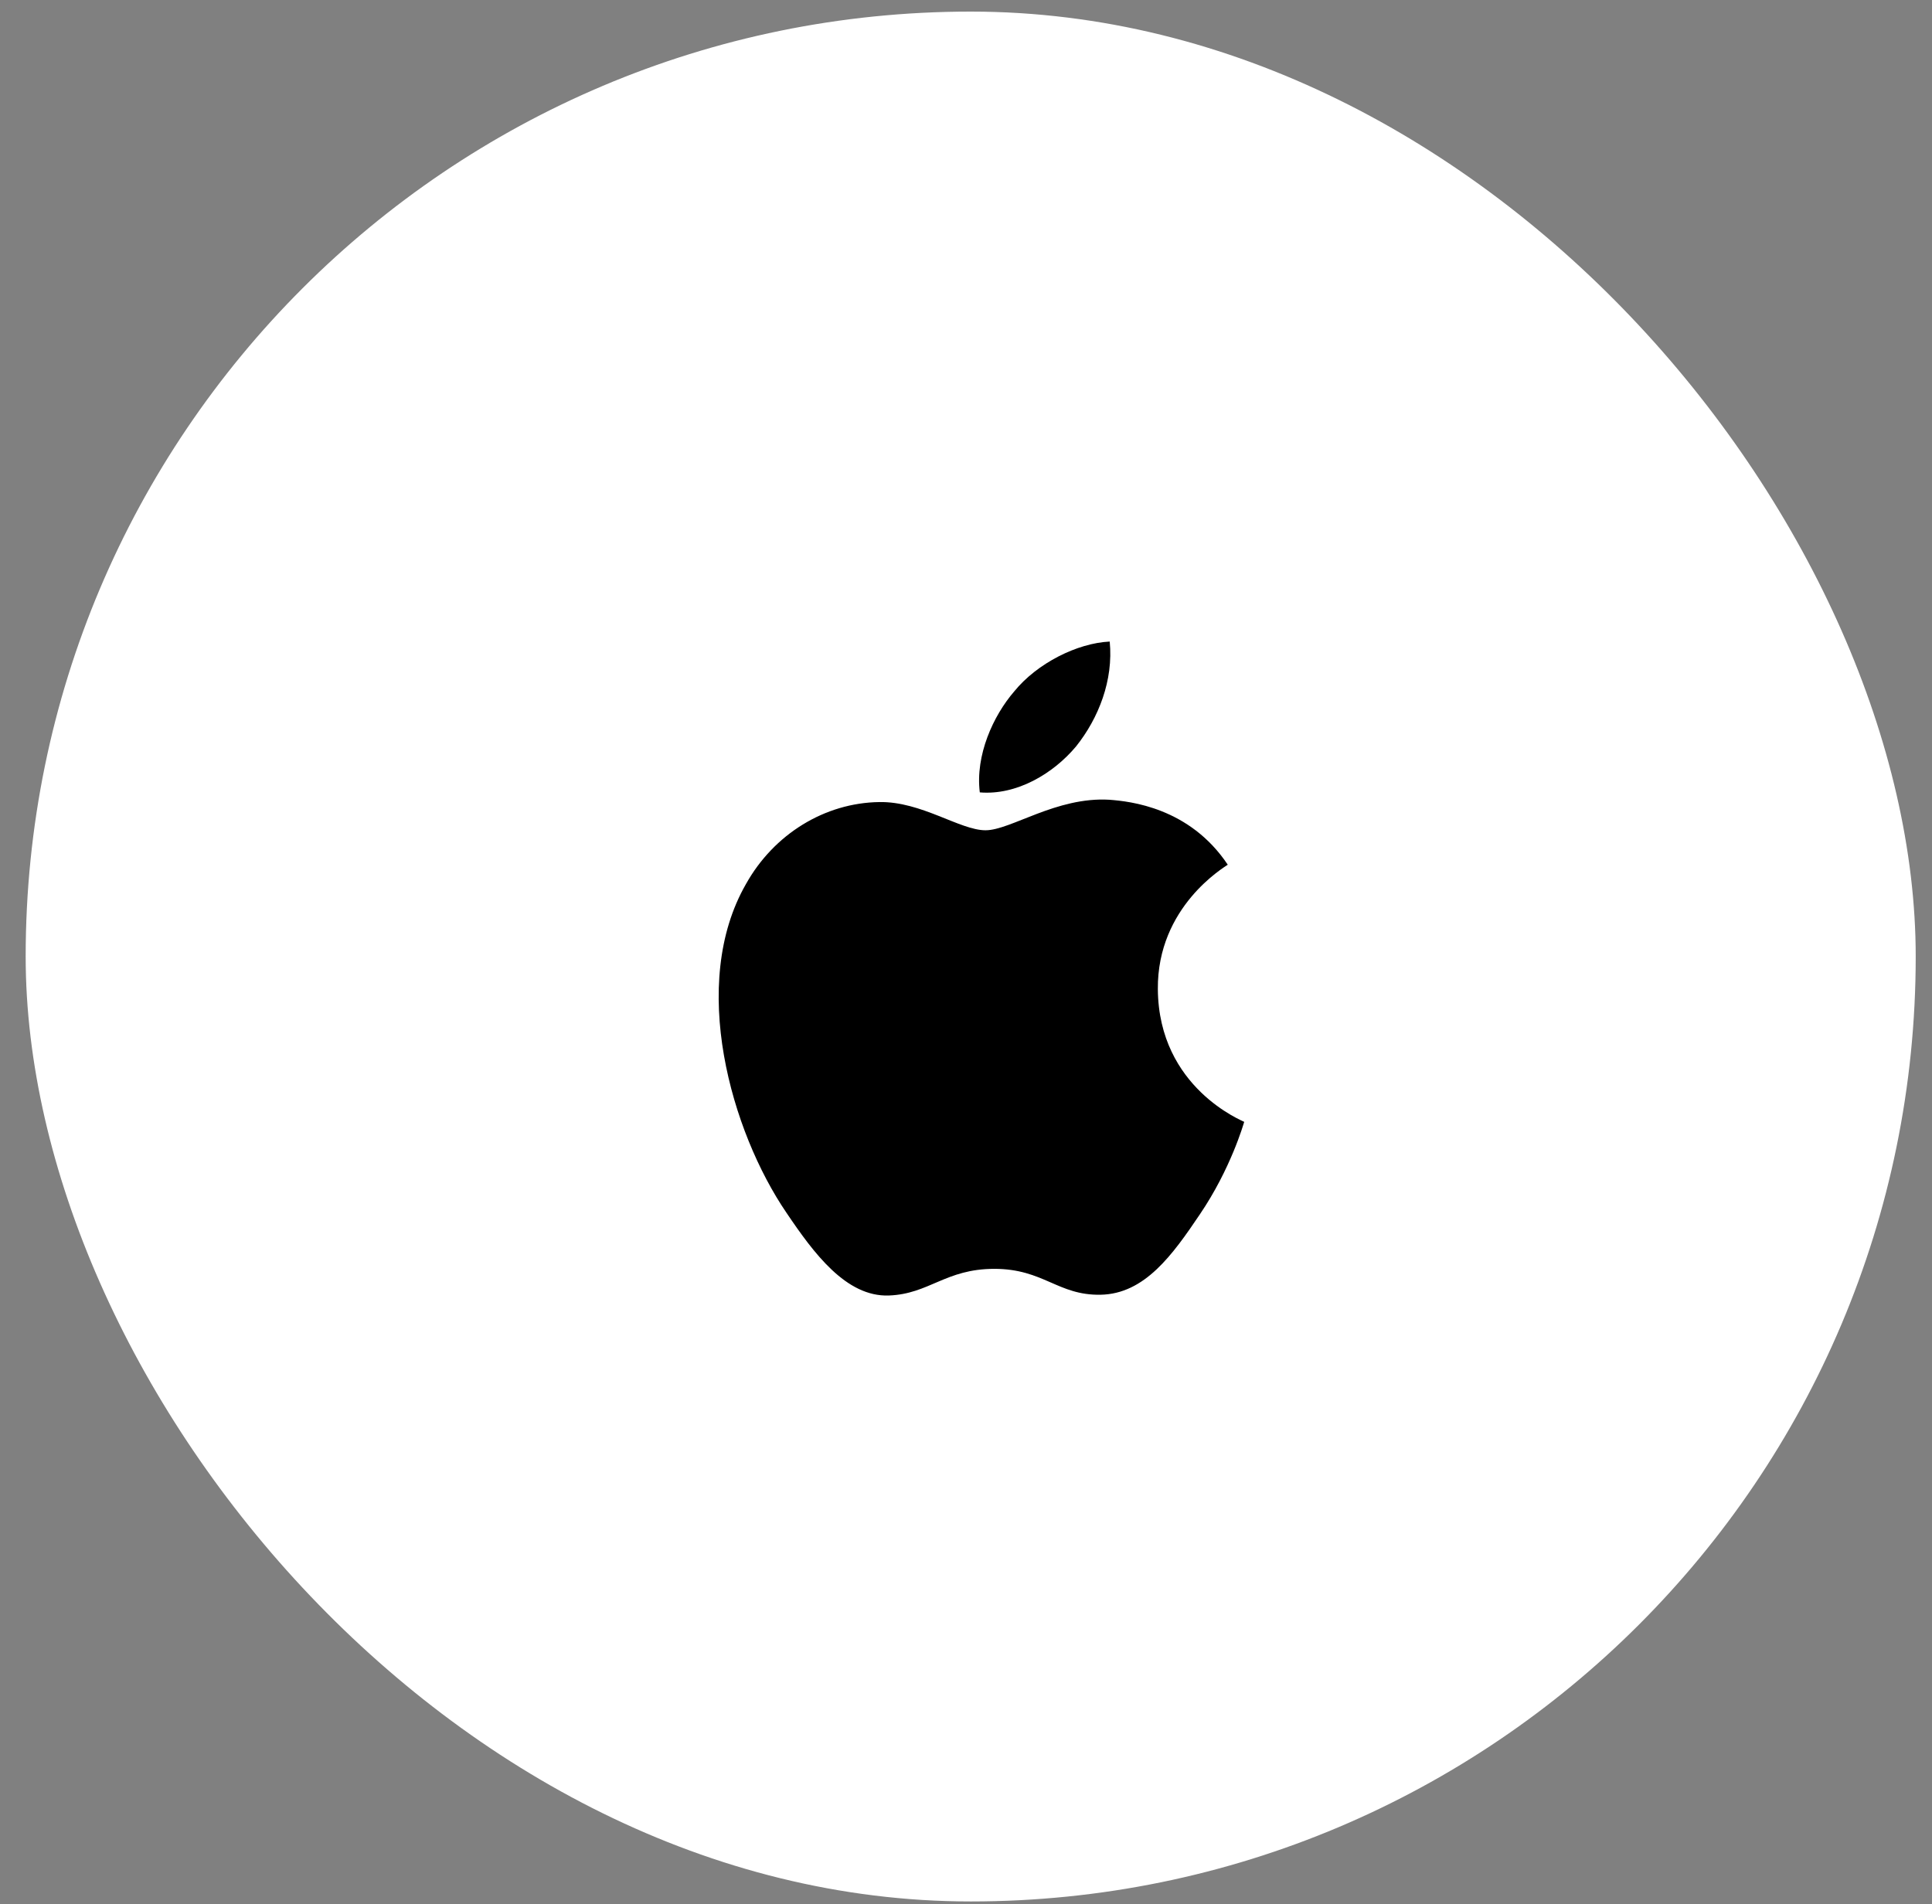 <svg width="70" height="69" viewBox="0 0 70 69" fill="none" xmlns="http://www.w3.org/2000/svg">
<rect x="0" y="0" width="70" height="69" fill="#808080" stroke="none"/>
<rect x="0.93" y="0.42" width="68.48" height="68.48" rx="34.24" fill="white"/>
<path d="M38.989 27.045C38.158 28.04 36.829 28.824 35.5 28.712C35.334 27.367 35.984 25.938 36.746 25.055C37.577 24.032 39.03 23.303 40.207 23.247C40.345 24.648 39.805 26.022 38.989 27.045Z" fill="black"/>
<path d="M40.193 28.979C38.269 28.866 36.621 30.085 35.708 30.085C34.78 30.085 33.382 29.035 31.859 29.063C29.88 29.091 28.038 30.226 27.028 32.033C24.951 35.649 26.488 41.002 28.495 43.945C29.478 45.402 30.655 46.999 32.205 46.943C33.673 46.887 34.254 45.977 36.026 45.977C37.812 45.977 38.324 46.943 39.875 46.915C41.48 46.887 42.491 45.458 43.474 44.001C44.595 42.347 45.052 40.736 45.08 40.651C45.052 40.623 41.979 39.432 41.951 35.845C41.923 32.846 44.374 31.417 44.484 31.333C43.1 29.259 40.941 29.035 40.193 28.979Z" fill="black"/>
</svg>
